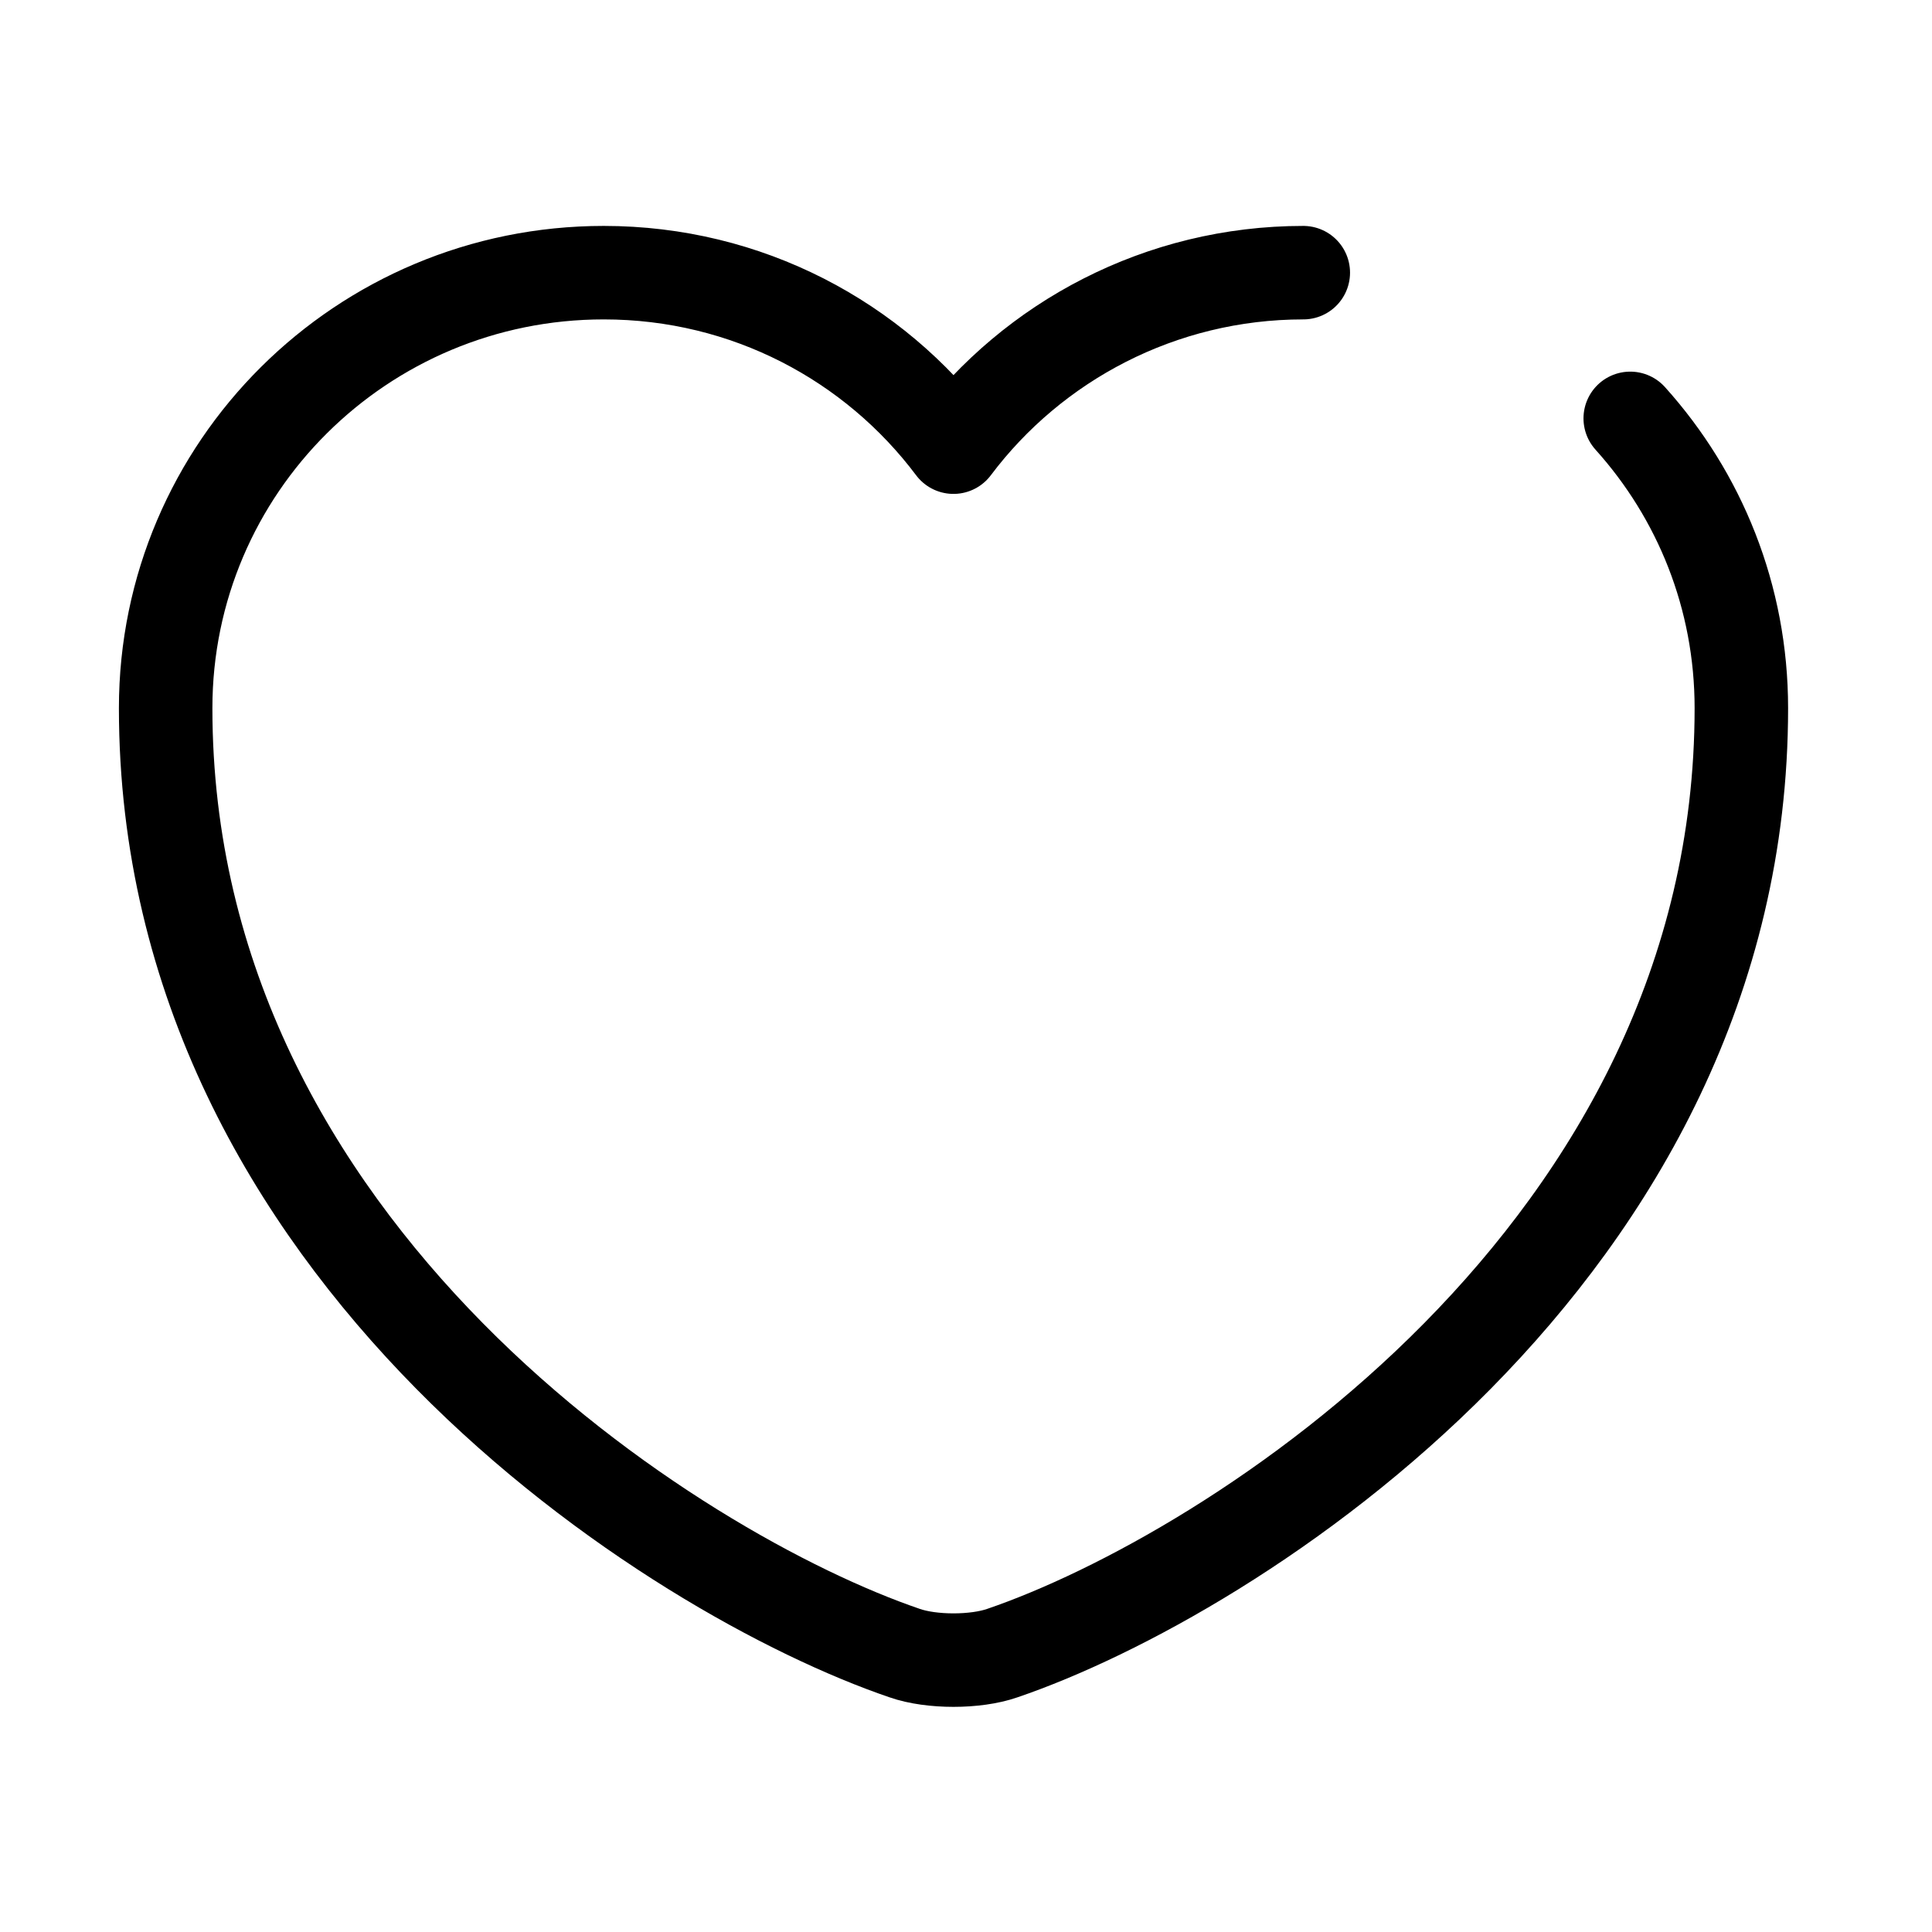 <svg width="31" height="31" viewBox="0 0 31 31" fill="none" xmlns="http://www.w3.org/2000/svg">
<path d="M26.158 6.713C27.271 7.95 27.941 9.575 27.941 11.363C27.941 20.113 19.749 25.275 16.083 26.525C15.653 26.675 14.945 26.675 14.516 26.525C10.85 25.275 2.658 20.113 2.658 11.363C2.658 7.5 5.806 4.375 9.687 4.375C11.987 4.375 14.023 5.475 15.299 7.175C16.576 5.475 18.624 4.375 20.912 4.375" stroke="black" stroke-width="1.5" stroke-linecap="round" stroke-linejoin="round"/>
</svg>
